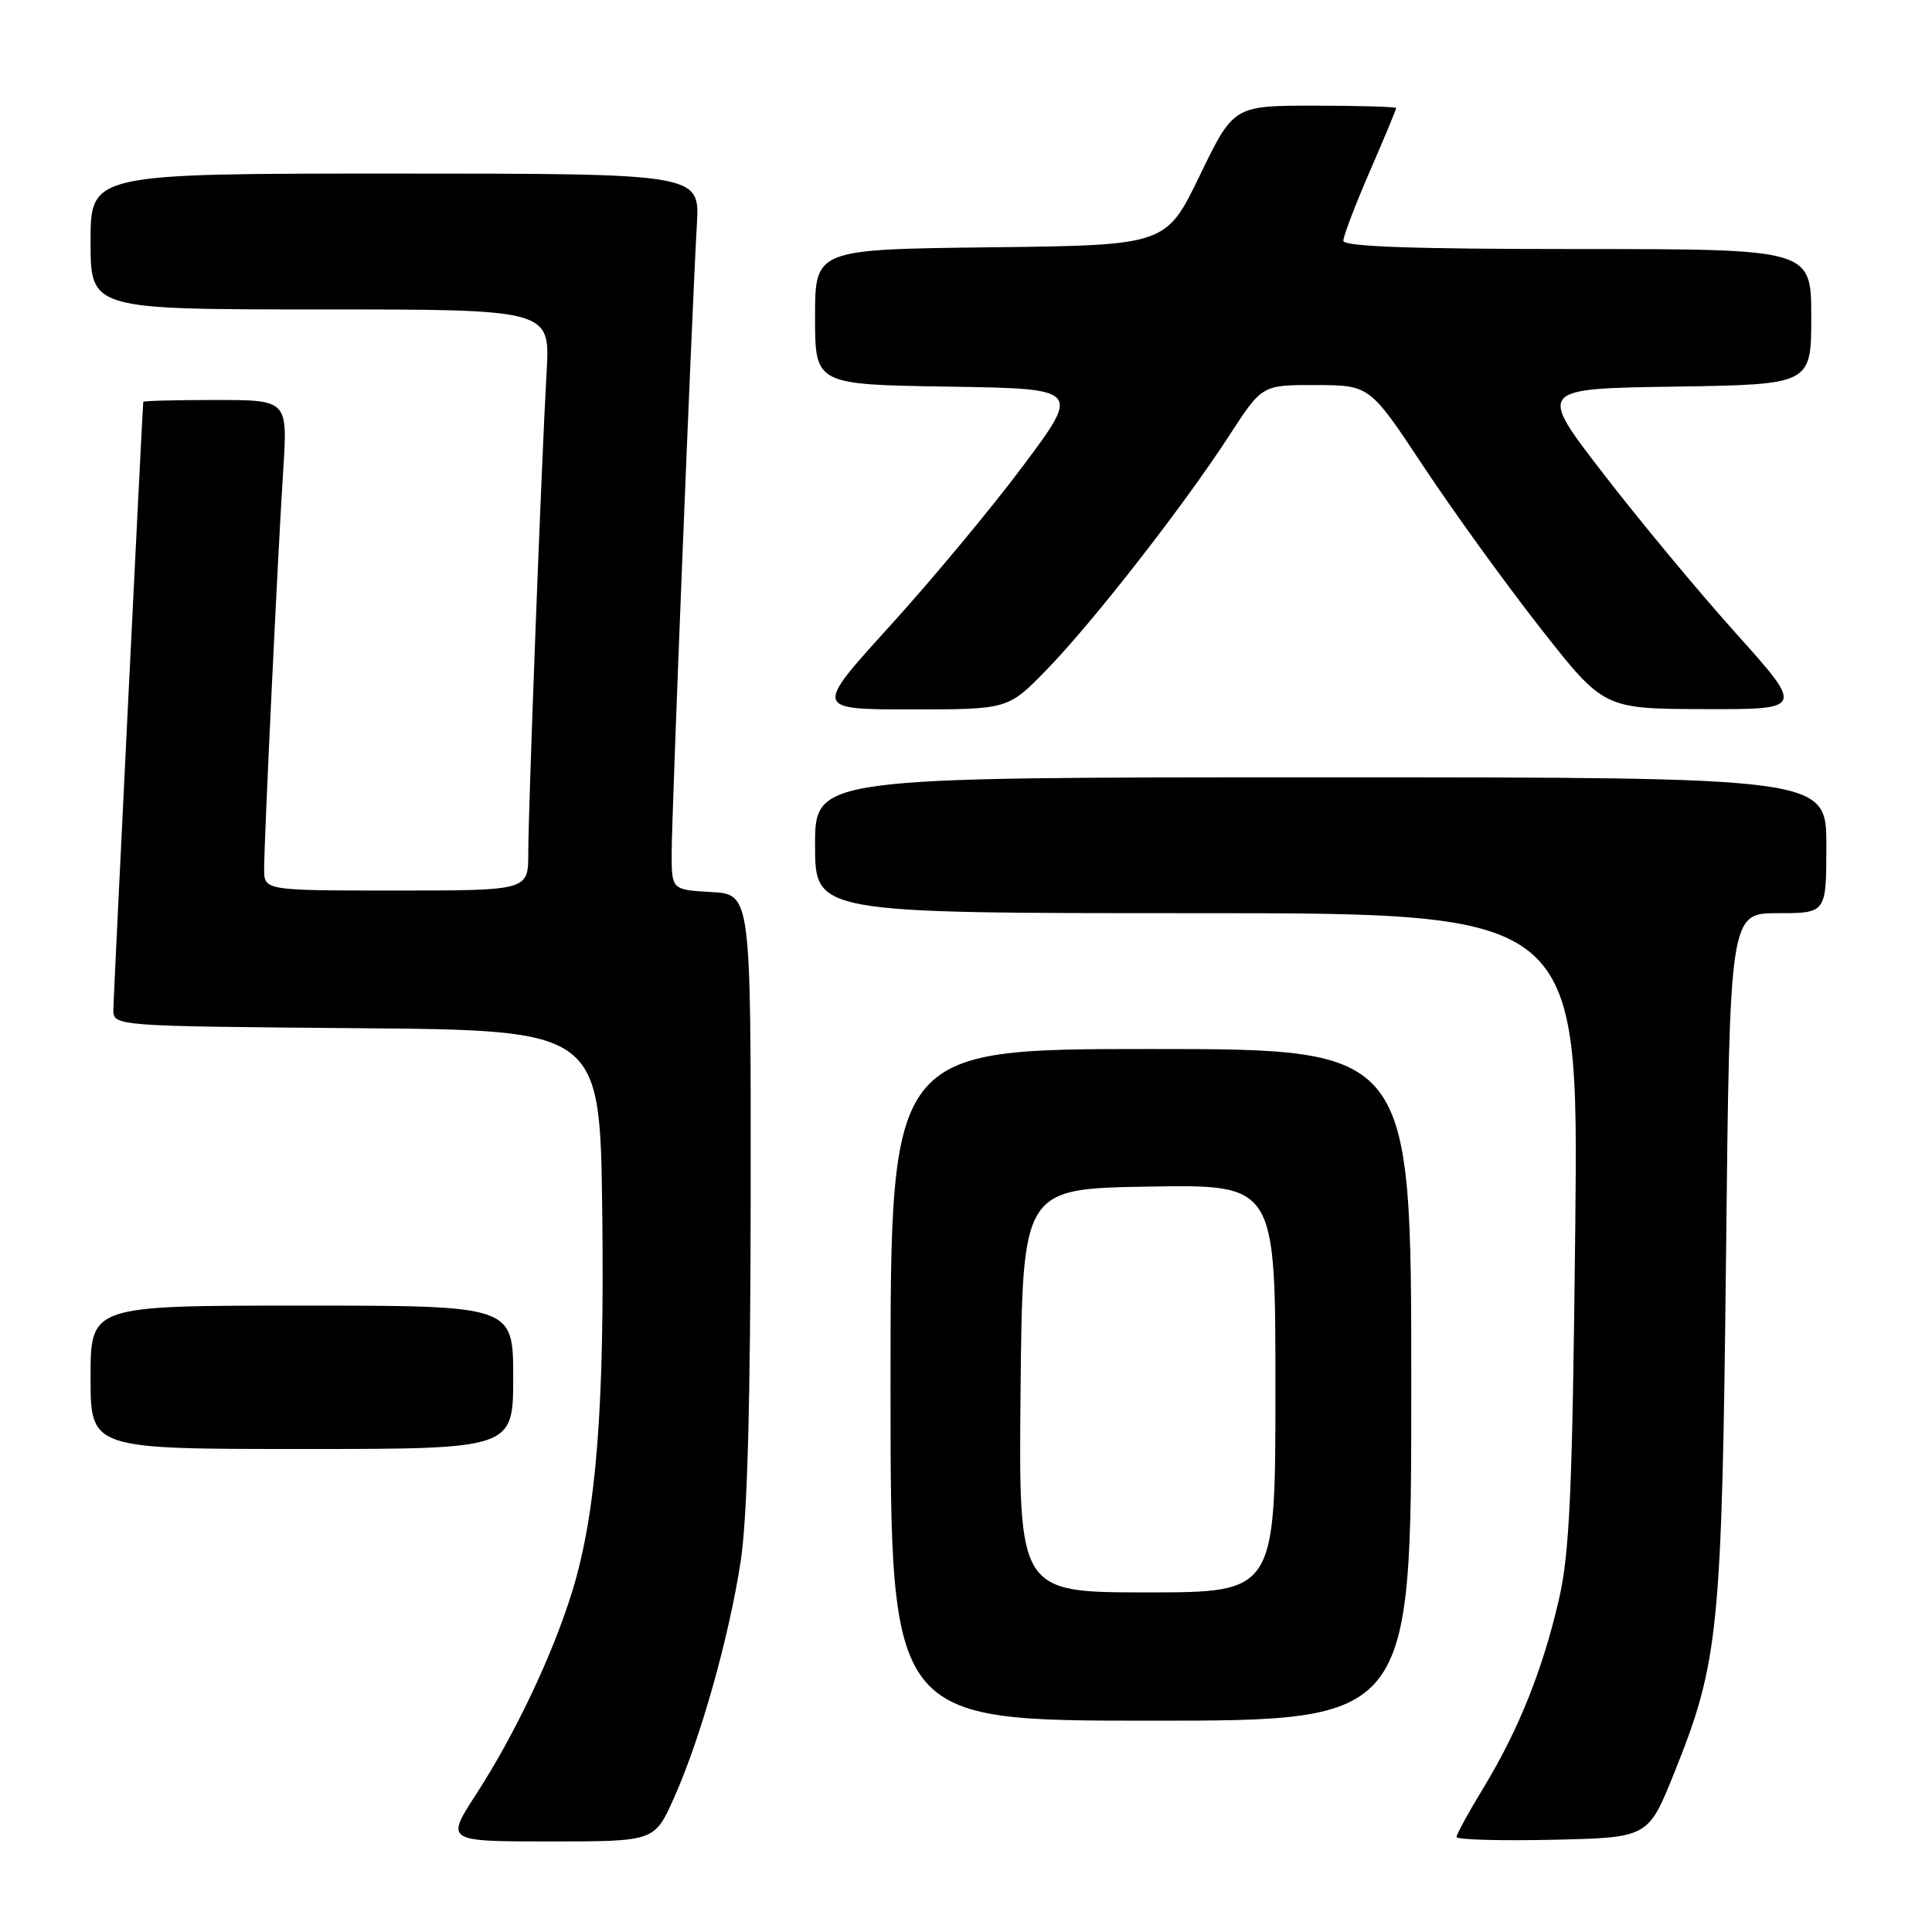 <?xml version="1.0" encoding="UTF-8" standalone="no"?>
<!DOCTYPE svg PUBLIC "-//W3C//DTD SVG 1.1//EN" "http://www.w3.org/Graphics/SVG/1.1/DTD/svg11.dtd" >
<svg xmlns="http://www.w3.org/2000/svg" xmlns:xlink="http://www.w3.org/1999/xlink" version="1.1" viewBox="0 0 256 256">
 <g >
 <path fill="currentColor"
d=" M 89.30 238.25 C 92.81 230.42 96.58 217.04 98.14 206.91 C 99.03 201.11 99.44 186.08 99.47 158.50 C 99.50 118.50 99.50 118.50 94.25 118.20 C 89.00 117.90 89.00 117.90 89.00 113.04 C 89.00 107.94 91.67 41.38 92.34 29.75 C 92.73 23.00 92.73 23.00 52.37 23.00 C 12.00 23.00 12.00 23.00 12.00 32.00 C 12.00 41.00 12.00 41.00 42.45 41.00 C 72.90 41.00 72.90 41.00 72.43 49.25 C 71.76 61.00 70.00 107.12 70.00 113.03 C 70.00 118.00 70.00 118.00 52.50 118.00 C 35.00 118.00 35.00 118.00 35.00 115.15 C 35.00 111.26 36.80 73.68 37.53 62.25 C 38.12 53.00 38.12 53.00 28.56 53.00 C 23.30 53.00 18.99 53.11 18.98 53.25 C 18.84 54.82 15.04 132.09 15.02 133.74 C 15.00 135.97 15.00 135.97 47.25 136.24 C 79.50 136.50 79.50 136.50 79.80 160.50 C 80.12 186.53 79.02 200.48 75.82 210.88 C 73.23 219.28 68.27 229.74 63.09 237.75 C 59.04 244.00 59.04 244.00 72.89 244.00 C 86.73 244.00 86.73 244.00 89.30 238.25 Z  M 221.81 235.00 C 227.76 220.21 228.16 216.25 228.71 166.25 C 229.20 121.00 229.20 121.00 235.60 121.00 C 242.00 121.00 242.00 121.00 242.00 112.00 C 242.00 103.00 242.00 103.00 175.00 103.00 C 108.00 103.00 108.00 103.00 108.00 112.00 C 108.00 121.00 108.00 121.00 158.58 121.00 C 209.17 121.00 209.17 121.00 208.73 162.75 C 208.35 197.69 208.00 205.72 206.55 212.00 C 204.40 221.29 201.21 229.25 196.57 236.89 C 194.60 240.12 193.00 243.05 193.00 243.41 C 193.00 243.77 198.71 243.93 205.69 243.78 C 218.39 243.50 218.39 243.50 221.81 235.00 Z  M 187.00 183.50 C 187.00 139.00 187.00 139.00 152.50 139.00 C 118.00 139.00 118.00 139.00 118.00 183.50 C 118.00 228.00 118.00 228.00 152.50 228.00 C 187.00 228.00 187.00 228.00 187.00 183.50 Z  M 68.00 182.50 C 68.00 173.00 68.00 173.00 40.00 173.00 C 12.00 173.00 12.00 173.00 12.00 182.50 C 12.00 192.00 12.00 192.00 40.00 192.00 C 68.00 192.00 68.00 192.00 68.00 182.50 Z  M 138.68 88.75 C 144.82 82.44 156.85 67.01 162.87 57.73 C 167.23 51.00 167.23 51.00 174.37 51.02 C 181.50 51.05 181.50 51.05 188.60 61.77 C 192.50 67.67 199.48 77.32 204.10 83.21 C 212.50 93.92 212.50 93.92 225.78 93.96 C 239.07 94.00 239.07 94.00 229.98 83.87 C 224.98 78.30 217.05 68.74 212.34 62.62 C 203.78 51.50 203.78 51.50 221.89 51.23 C 240.00 50.95 240.00 50.95 240.00 41.98 C 240.00 33.00 240.00 33.00 209.00 33.00 C 187.13 33.00 178.00 32.68 178.00 31.90 C 178.00 31.30 179.57 27.17 181.50 22.72 C 183.43 18.28 185.00 14.50 185.00 14.32 C 185.00 14.15 180.15 14.00 174.23 14.00 C 163.46 14.00 163.46 14.00 158.98 23.25 C 154.50 32.50 154.50 32.50 131.25 32.77 C 108.00 33.04 108.00 33.04 108.00 42.00 C 108.00 50.95 108.00 50.95 125.59 51.23 C 143.19 51.50 143.19 51.50 135.62 61.65 C 131.46 67.23 123.51 76.79 117.96 82.90 C 107.87 94.00 107.87 94.00 120.72 94.00 C 133.57 94.00 133.57 94.00 138.68 88.75 Z  M 135.23 184.25 C 135.50 157.50 135.50 157.50 152.25 157.23 C 169.00 156.95 169.00 156.95 169.00 183.98 C 169.00 211.00 169.00 211.00 151.98 211.00 C 134.97 211.00 134.97 211.00 135.23 184.25 Z "/>
</g>
</svg>